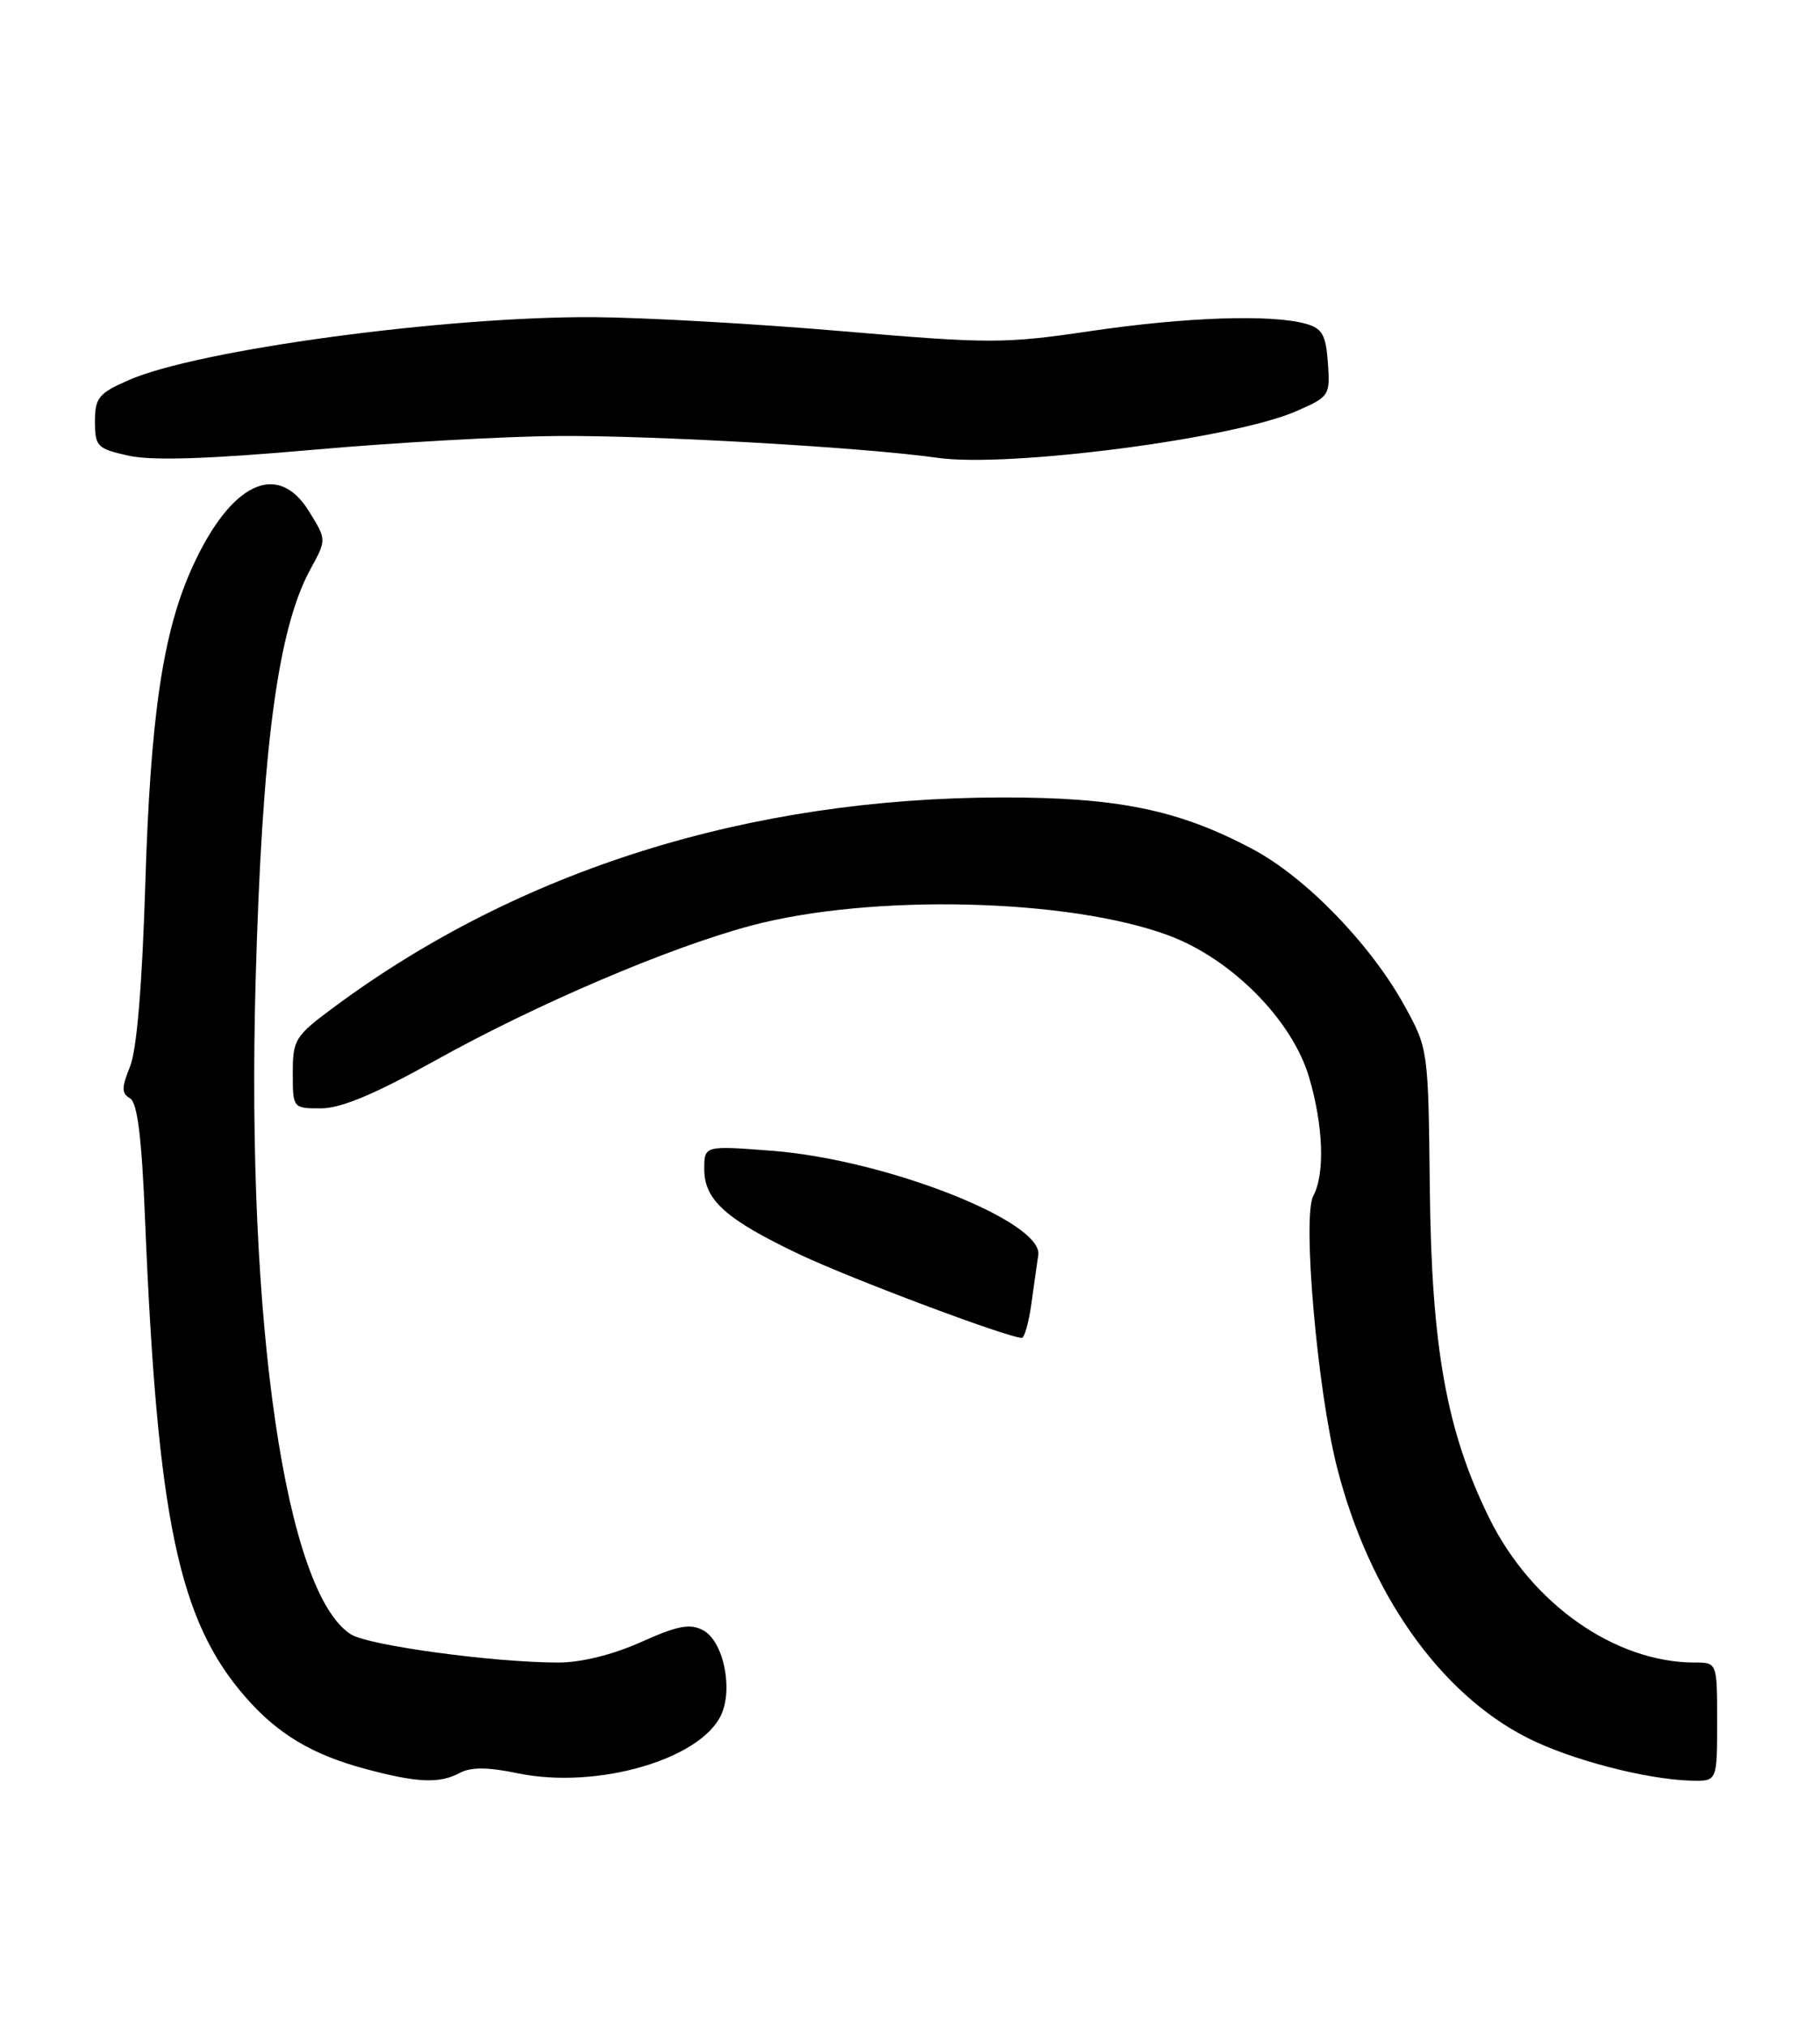 <?xml version="1.0" encoding="UTF-8" standalone="no"?>
<!DOCTYPE svg PUBLIC "-//W3C//DTD SVG 1.1//EN" "http://www.w3.org/Graphics/SVG/1.1/DTD/svg11.dtd" >
<svg xmlns="http://www.w3.org/2000/svg" xmlns:xlink="http://www.w3.org/1999/xlink" version="1.1" viewBox="0 0 230 256">
 <g >
 <path fill="currentColor"
d=" M 58.11 223.94 C 59.52 223.19 61.65 223.20 65.44 223.99 C 75.39 226.05 88.56 222.26 91.15 216.58 C 92.67 213.23 91.40 207.28 88.85 205.92 C 87.20 205.04 85.65 205.33 81.02 207.41 C 77.45 209.01 73.46 210.00 70.55 210.00 C 62.42 210.00 46.59 207.85 44.36 206.45 C 36.09 201.23 31.11 167.25 32.30 124.00 C 33.12 94.32 35.11 79.38 39.26 71.84 C 41.27 68.17 41.27 68.17 39.05 64.59 C 35.09 58.17 29.20 60.95 24.35 71.54 C 20.58 79.79 19.01 90.34 18.35 112.00 C 17.96 124.52 17.28 132.66 16.43 134.73 C 15.35 137.40 15.35 138.10 16.43 138.73 C 17.36 139.28 17.91 143.62 18.33 154.00 C 19.89 192.00 22.58 204.76 31.08 214.43 C 35.11 219.03 39.46 221.63 46.08 223.41 C 52.72 225.20 55.54 225.32 58.11 223.94 Z  M 217.00 217.50 C 217.00 210.00 217.00 210.00 214.18 210.00 C 204.09 210.00 193.53 202.58 188.19 191.73 C 182.81 180.80 180.91 170.28 180.69 150.16 C 180.50 132.57 180.49 132.48 177.50 127.05 C 173.21 119.27 165.02 110.82 158.29 107.25 C 148.94 102.28 141.25 100.70 126.50 100.73 C 94.61 100.80 65.70 109.86 42.35 127.11 C 37.27 130.86 37.00 131.29 37.00 135.53 C 37.00 139.99 37.01 140.00 40.58 140.00 C 43.08 140.00 47.36 138.21 54.89 134.02 C 67.75 126.85 84.50 119.70 94.91 116.92 C 110.11 112.87 135.16 113.47 147.74 118.18 C 155.66 121.14 163.28 128.84 165.42 136.03 C 167.24 142.17 167.46 148.27 165.96 151.07 C 164.56 153.70 166.48 175.64 168.97 185.37 C 173.02 201.23 181.95 213.90 193.02 219.51 C 198.48 222.28 208.07 224.78 213.75 224.92 C 217.00 225.00 217.00 225.00 217.00 217.50 Z  M 130.33 164.75 C 130.65 162.41 131.05 159.62 131.21 158.53 C 131.84 154.28 111.87 146.46 97.57 145.36 C 89.00 144.70 89.00 144.70 89.00 147.68 C 89.00 151.58 91.74 154.03 101.03 158.44 C 107.55 161.53 127.33 168.96 129.12 168.99 C 129.46 169.00 130.00 167.09 130.33 164.75 Z  M 70.67 55.07 C 82.94 55.00 109.25 56.52 118.50 57.83 C 127.46 59.10 155.89 55.41 163.81 51.94 C 168.01 50.11 168.11 49.96 167.81 45.82 C 167.55 42.27 167.09 41.47 165.00 40.89 C 160.62 39.68 149.86 40.05 137.88 41.81 C 126.92 43.43 125.11 43.43 106.38 41.83 C 95.44 40.89 81.32 40.10 74.99 40.06 C 56.19 39.96 24.94 44.19 16.25 48.02 C 12.46 49.68 12.00 50.25 12.00 53.25 C 12.00 56.40 12.28 56.68 16.25 57.56 C 19.20 58.21 26.30 57.99 39.50 56.82 C 49.95 55.89 63.98 55.11 70.67 55.07 Z "/>
</g>
</svg>